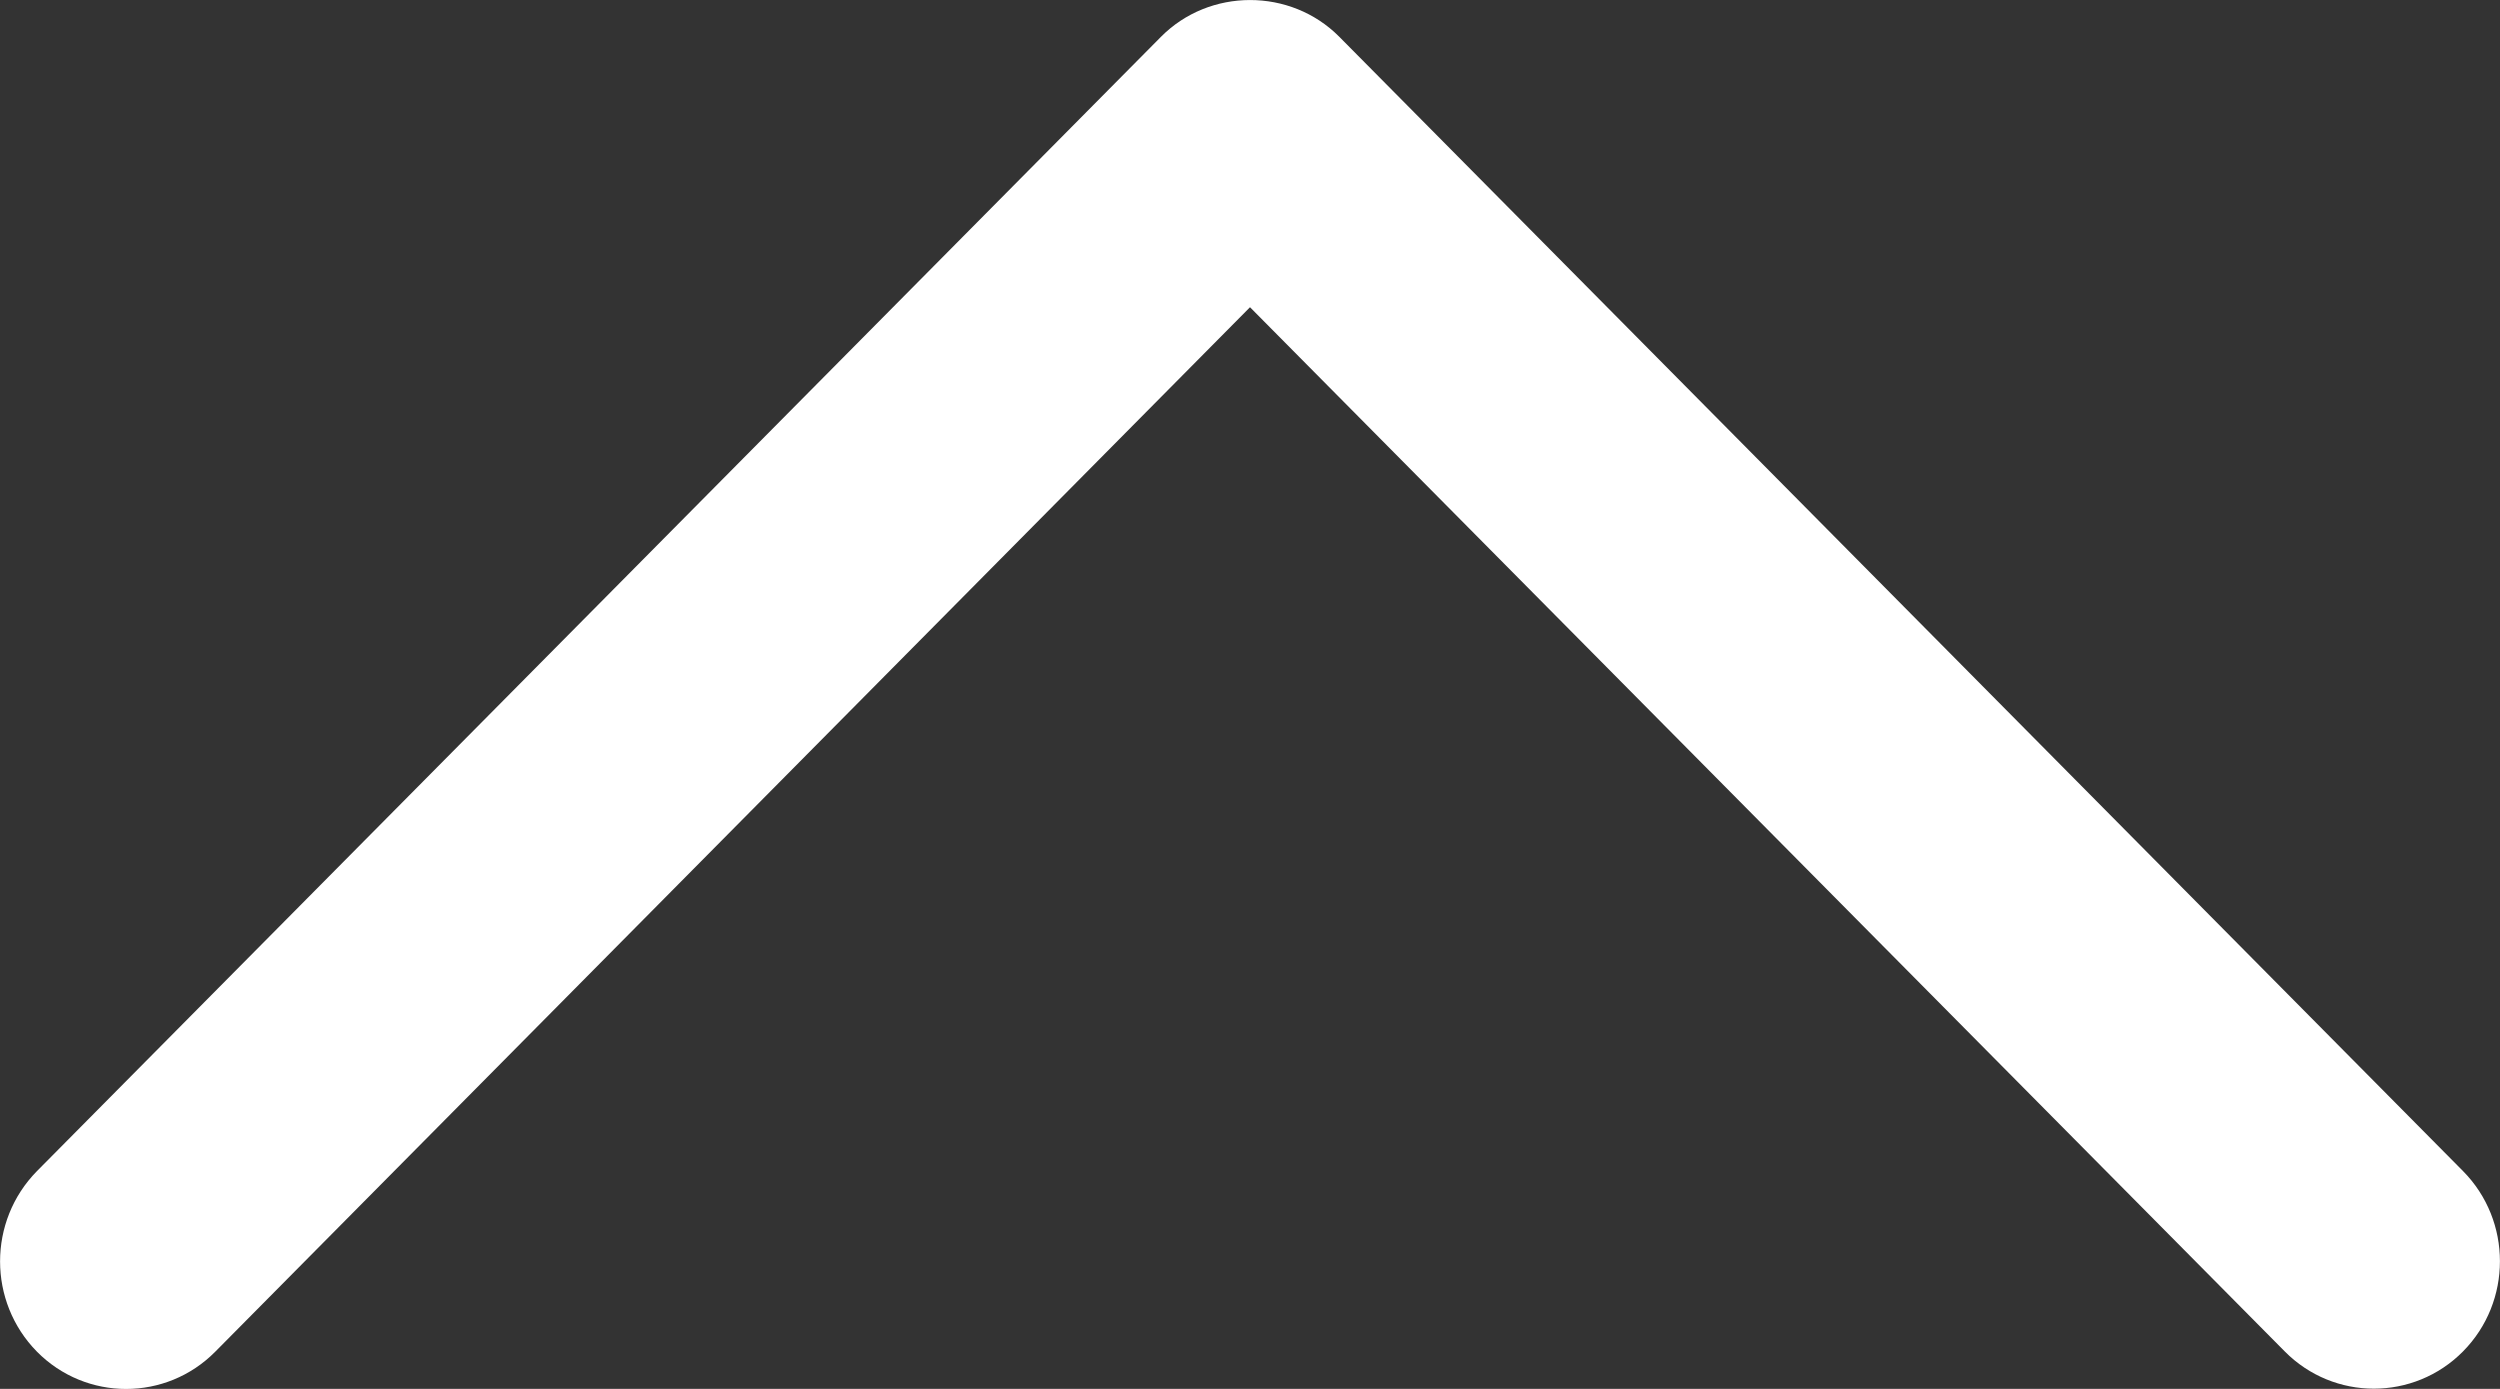 <svg width="9" height="5" viewBox="0 0 9 5" fill="none" xmlns="http://www.w3.org/2000/svg">
<rect x="0" y="0" width="9" height="5" fill="#333333" stroke="none"/>
<path d="M4.179 0.133L0.133 4.216C-0.044 4.396 -0.044 4.686 0.133 4.866C0.31 5.045 0.598 5.045 0.775 4.866L4.5 1.106L8.225 4.865C8.402 5.044 8.69 5.044 8.867 4.865C9.044 4.686 9.044 4.395 8.867 4.216L4.821 0.132C4.646 -0.044 4.354 -0.044 4.179 0.133Z" fill="white"/>
</svg>
